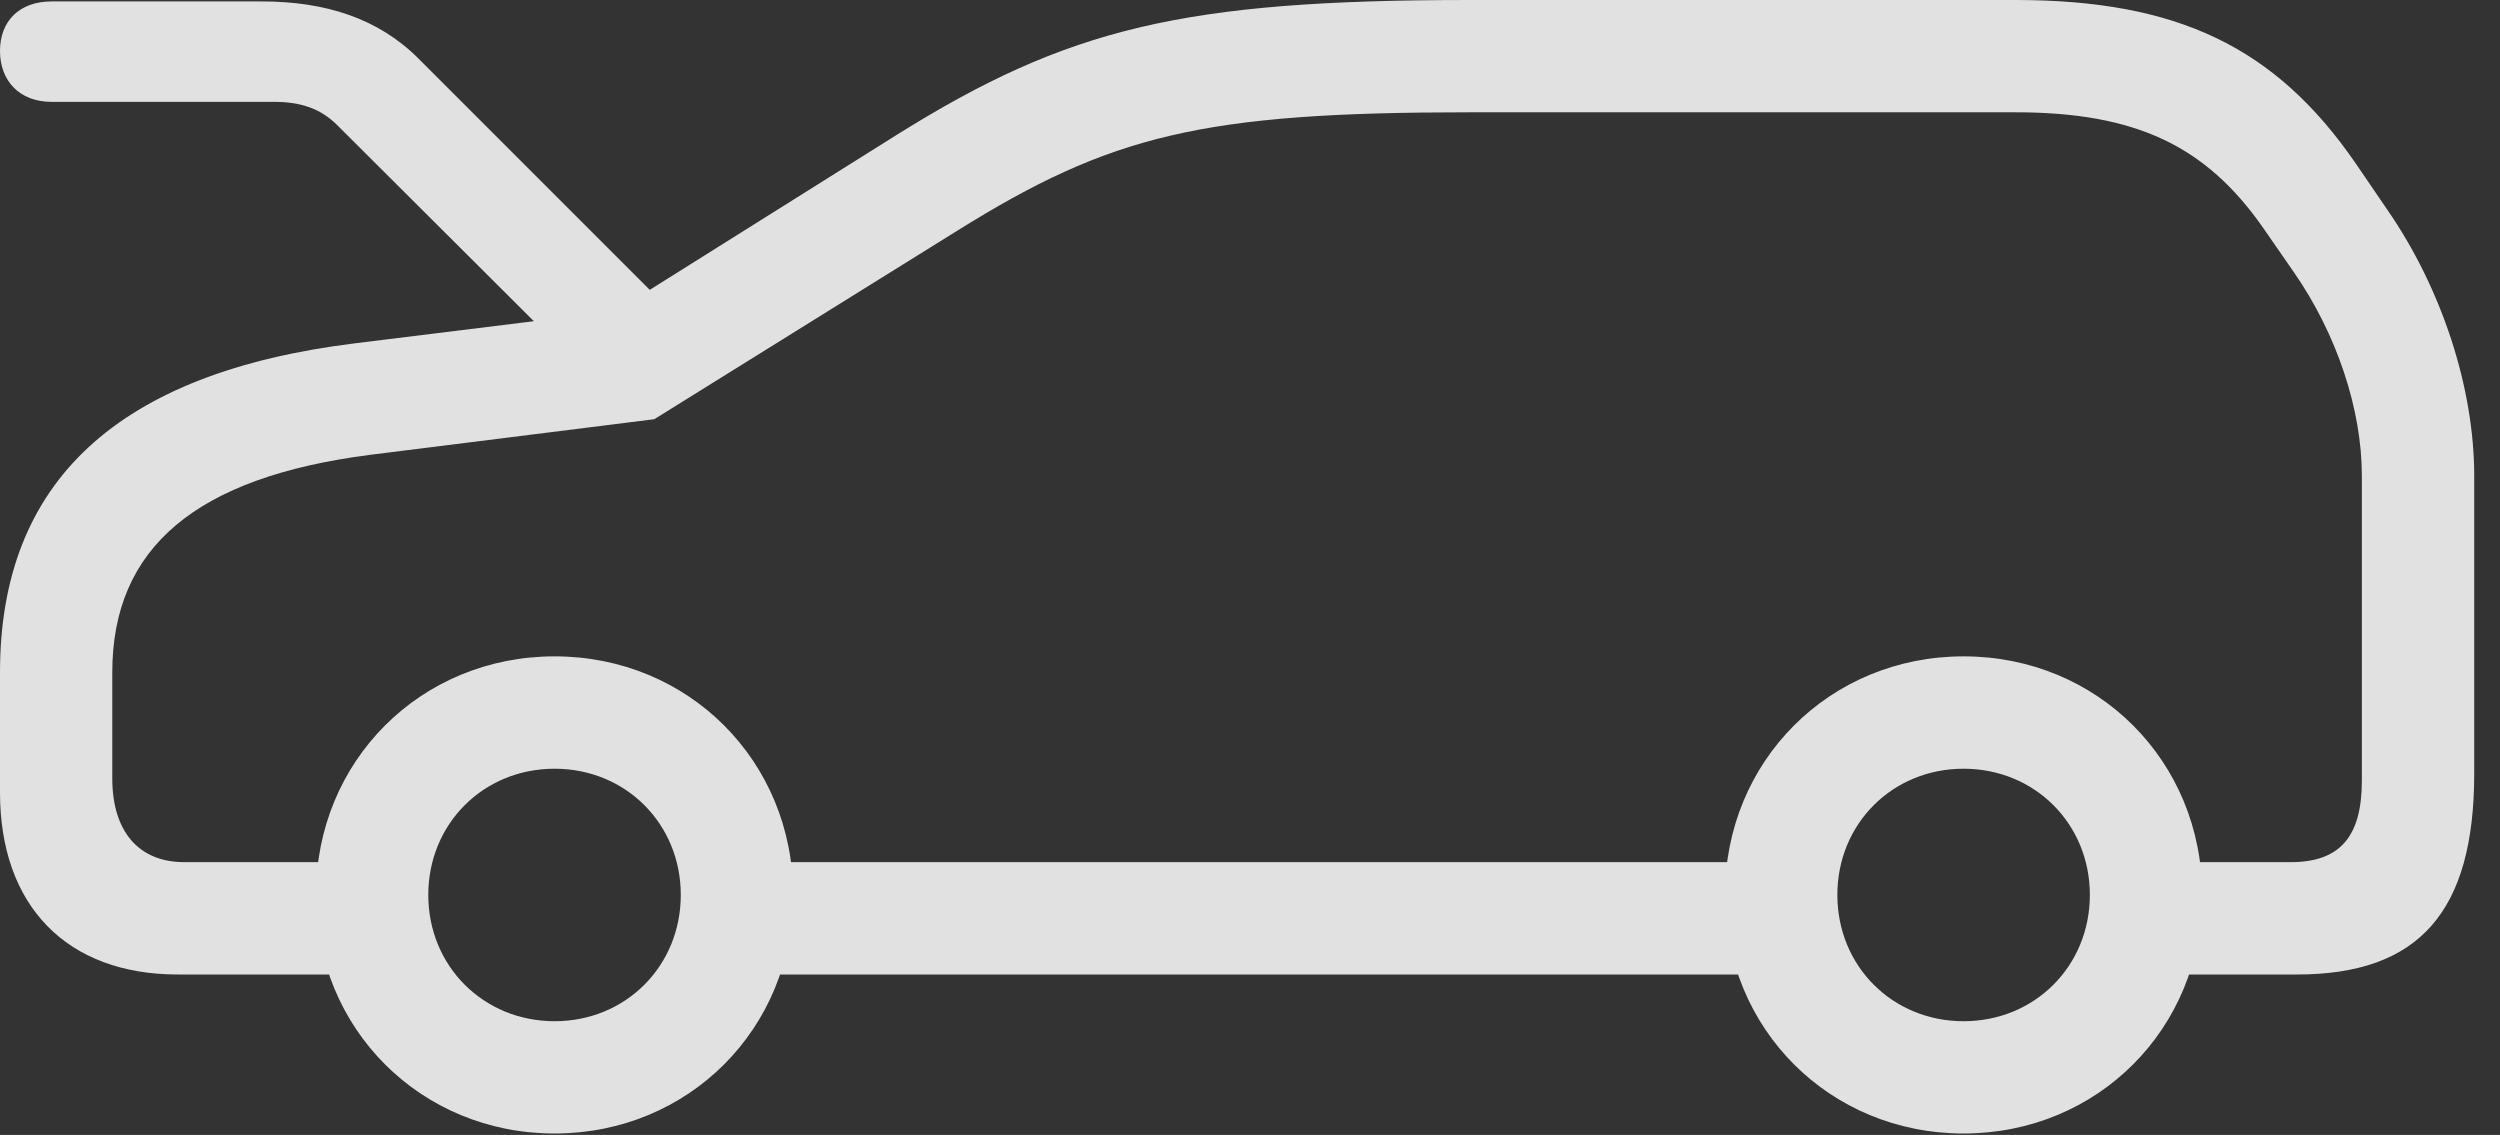<?xml version="1.0" encoding="UTF-8"?>
<!--Generator: Apple Native CoreSVG 326-->
<!DOCTYPE svg
PUBLIC "-//W3C//DTD SVG 1.1//EN"
       "http://www.w3.org/Graphics/SVG/1.1/DTD/svg11.dtd">
<svg version="1.1" xmlns="http://www.w3.org/2000/svg" xmlns:xlink="http://www.w3.org/1999/xlink" viewBox="0 0 35 15.889">
 <rect x="0" y="0" width="35" height="15.889" fill="#333333" stroke="none"/>
 <g>
  <rect height="15.889" opacity="0" width="35" x="0" y="0"/>
  <path d="M0.723 1.426L3.838 1.426C4.199 1.426 4.482 1.514 4.717 1.748L8.184 5.205L9.512 4.473L5.859 0.82C5.293 0.254 4.551 0.02 3.662 0.02L0.723 0.02C0.273 0.02 0 0.293 0 0.713C0 1.133 0.273 1.426 0.723 1.426ZM2.49 13.643L5.527 13.643L5.527 12.07L2.578 12.07C1.943 12.07 1.572 11.641 1.572 10.898L1.572 9.414C1.572 7.666 2.744 6.68 5.186 6.367L9.16 5.869L13.398 3.232C15.557 1.885 16.836 1.572 20.586 1.572L28.213 1.572C29.902 1.572 30.879 2.041 31.68 3.184L32.119 3.818C32.715 4.678 33.066 5.732 33.066 6.66L33.066 10.928C33.066 11.709 32.764 12.07 32.07 12.07L29.668 12.07L29.668 13.643L32.158 13.643C33.867 13.643 34.639 12.764 34.639 10.83L34.639 6.66C34.639 5.439 34.19 4.043 33.418 2.93L32.978 2.285C31.855 0.654 30.479 0 28.213 0L20.586 0C16.562 0 14.951 0.391 12.559 1.885L8.623 4.355L4.98 4.805C1.65 5.215 0 6.738 0 9.414L0 11.094C0 12.685 0.938 13.643 2.49 13.643ZM10.107 13.643L25.176 13.643L25.176 12.07L10.107 12.07ZM7.764 15.869C9.639 15.869 11.104 14.404 11.104 12.529C11.104 10.654 9.639 9.189 7.764 9.189C5.889 9.189 4.424 10.654 4.424 12.529C4.424 14.404 5.889 15.869 7.764 15.869ZM7.764 14.297C6.768 14.297 5.996 13.525 5.996 12.529C5.996 11.533 6.768 10.762 7.764 10.762C8.76 10.762 9.531 11.533 9.531 12.529C9.531 13.525 8.76 14.297 7.764 14.297ZM27.49 15.869C29.365 15.869 30.83 14.404 30.83 12.529C30.83 10.654 29.365 9.189 27.49 9.189C25.615 9.189 24.15 10.654 24.15 12.529C24.15 14.404 25.615 15.869 27.49 15.869ZM27.49 14.297C26.494 14.297 25.723 13.525 25.723 12.529C25.723 11.533 26.494 10.762 27.49 10.762C28.486 10.762 29.258 11.533 29.258 12.529C29.258 13.525 28.486 14.297 27.49 14.297Z" fill="white" fill-opacity="0.85"/>
 </g>
</svg>
